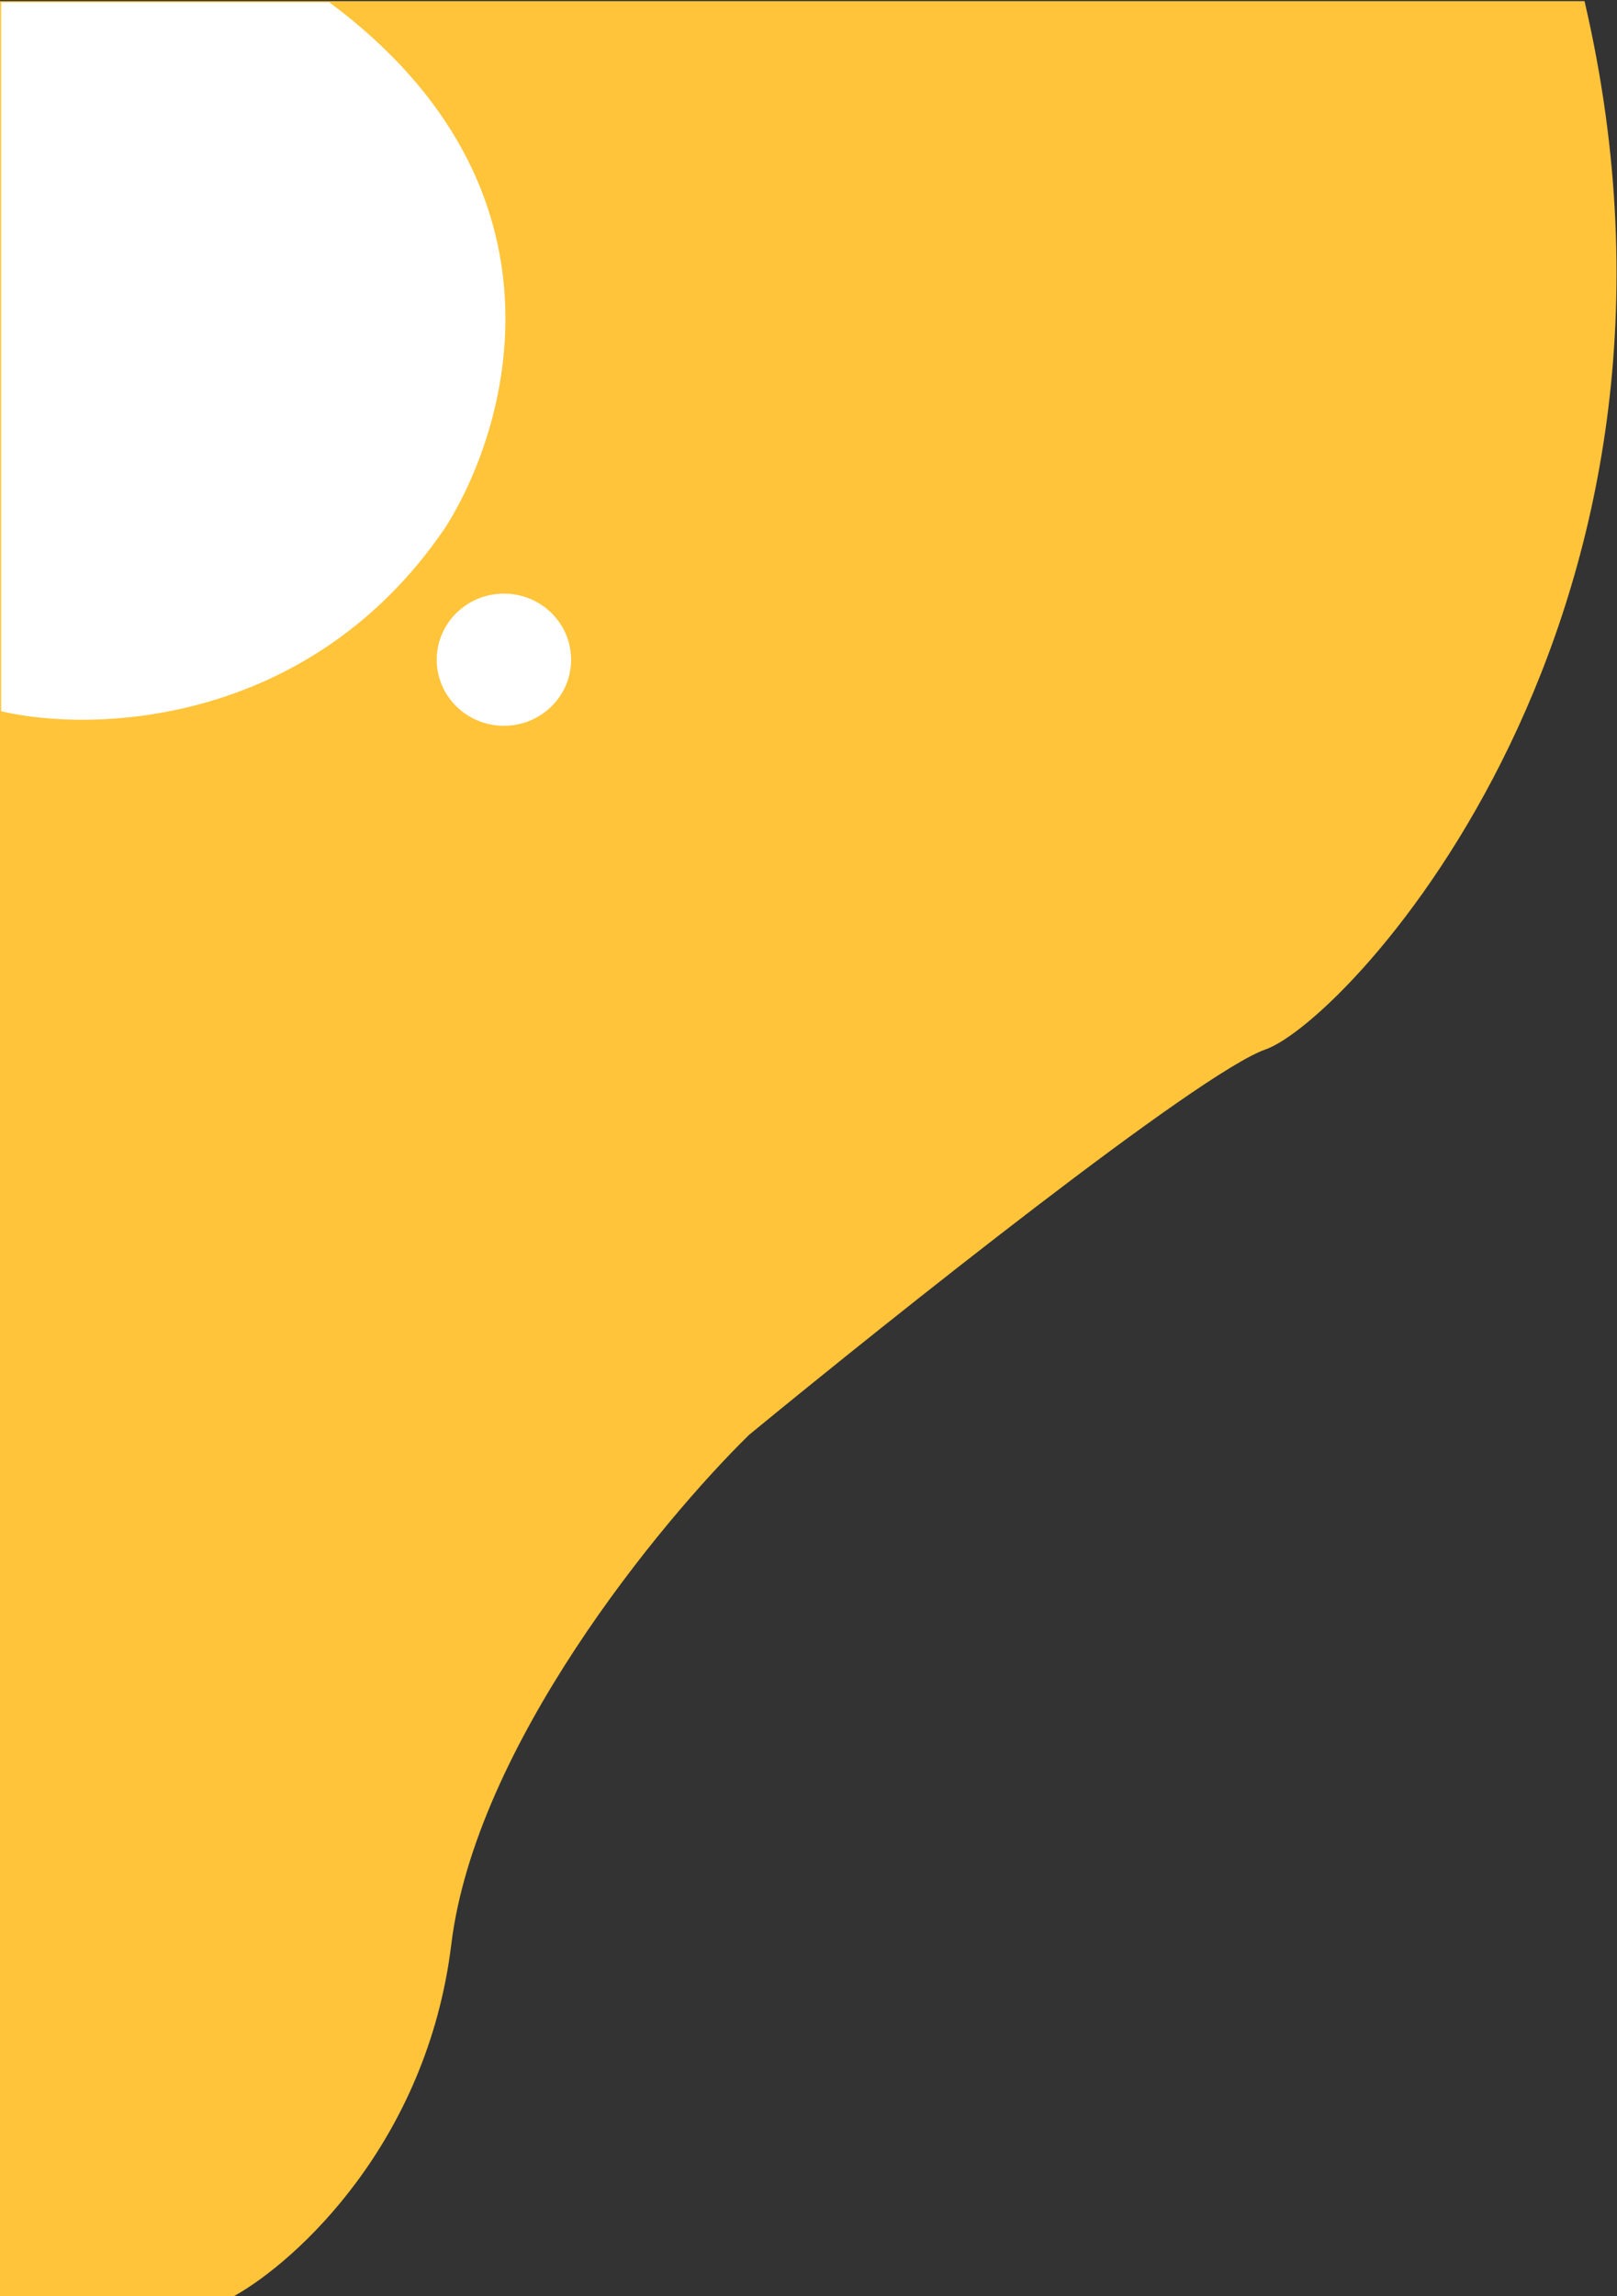 <svg width="722" height="1025" viewBox="0 0 722 1025" fill="none" xmlns="http://www.w3.org/2000/svg">
<rect x="0" y="0" width="722" height="1025" fill="#333333" stroke="none"/>
<path d="M201.5 868C190.7 956.4 132.333 1009.5 104.5 1025H0V0.5H707.5C771.5 275 602 455.5 565 468.5C535.4 478.9 399 587.5 334.5 640.5C294.667 679.5 212.3 779.6 201.5 868Z" fill="#FFC43A"/>
<path d="M198.5 236C138.1 324.4 41.333 327.167 0.5 317.5V1H147C259.5 84.5 226.5 192.5 198.5 236Z" fill="white"/>
<ellipse cx="225" cy="294.5" rx="30" ry="29.5" fill="white"/>
</svg>
